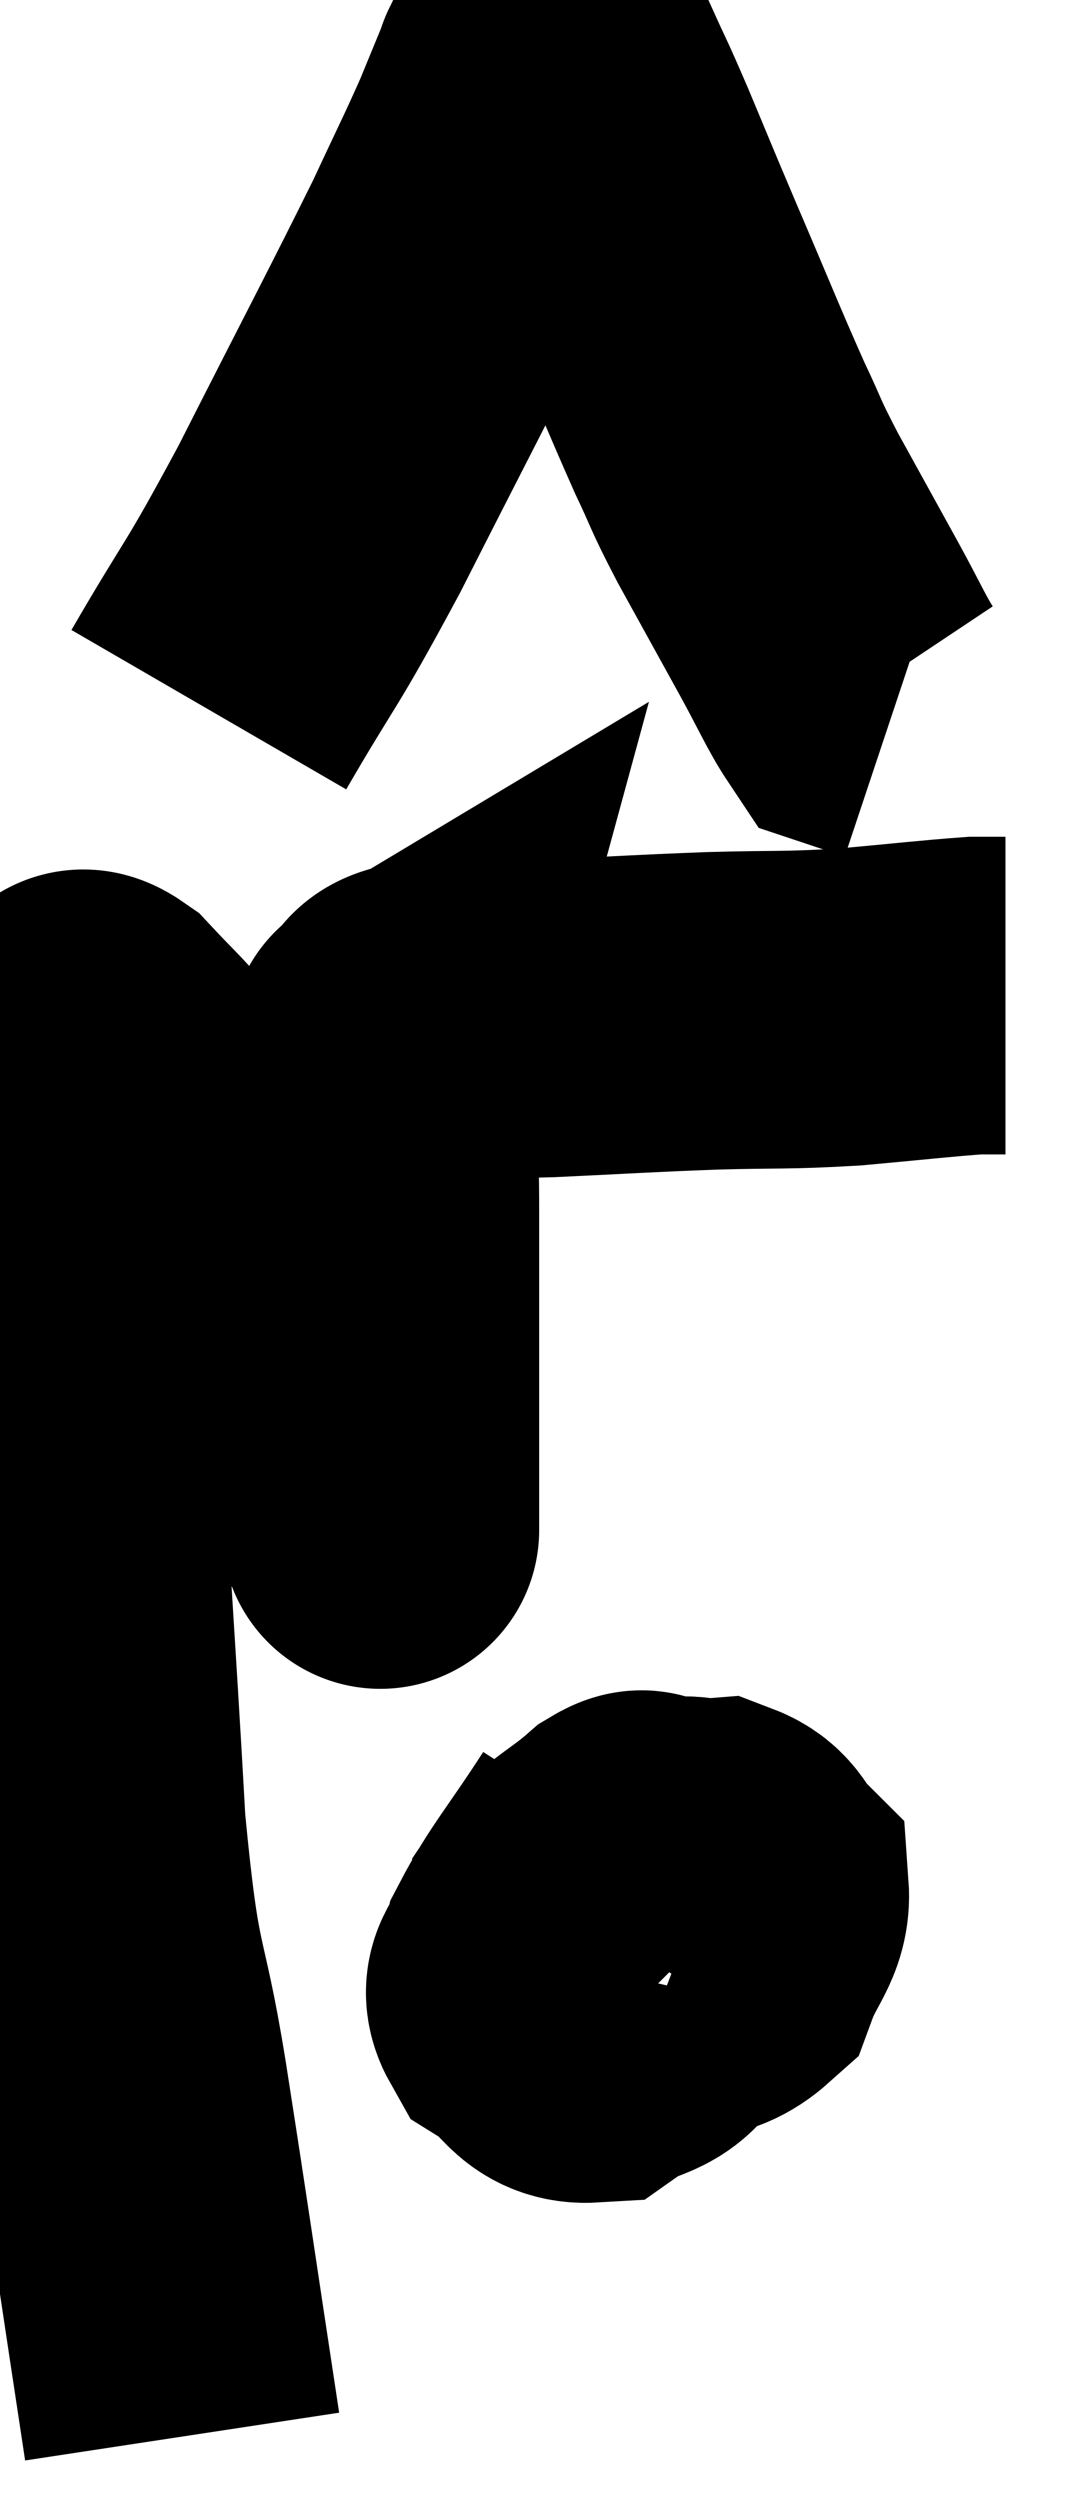 <svg xmlns="http://www.w3.org/2000/svg" viewBox="9.433 4.49 16.827 39.35" width="16.827" height="39.35"><path d="M 12.3 42.84 C 11.88 40.08, 11.835 39.72, 11.46 37.32 C 11.13 35.28, 11.055 35.895, 10.8 33.24 C 10.62 29.97, 10.53 29.175, 10.44 26.7 C 10.44 25.02, 10.425 24.645, 10.44 23.34 C 10.47 22.41, 10.485 22.065, 10.5 21.48 C 10.5 21.24, 10.5 21.12, 10.5 21 C 10.5 21, 10.485 21.045, 10.5 21 C 10.53 20.91, 10.455 20.88, 10.56 20.82 C 10.74 20.79, 10.62 20.55, 10.92 20.76 C 11.34 21.21, 11.355 21.195, 11.76 21.66 C 12.15 22.14, 12.06 21.84, 12.54 22.62 C 13.11 23.7, 13.125 23.685, 13.68 24.78 C 14.22 25.89, 14.37 26.145, 14.76 27 C 15 27.6, 15.075 27.825, 15.24 28.2 C 15.33 28.35, 15.375 28.425, 15.42 28.5 C 15.42 28.5, 15.42 28.545, 15.42 28.5 C 15.42 28.41, 15.42 28.815, 15.42 28.32 C 15.42 27.42, 15.42 27.72, 15.42 26.52 C 15.42 25.02, 15.42 24.765, 15.42 23.52 C 15.42 22.53, 15.375 22.2, 15.42 21.54 C 15.51 21.21, 15.555 21.045, 15.6 20.88 C 15.6 20.88, 15.45 20.97, 15.6 20.88 C 15.9 20.7, 15.585 20.61, 16.2 20.52 C 17.13 20.52, 16.95 20.55, 18.06 20.52 C 19.35 20.46, 19.455 20.445, 20.64 20.4 C 21.72 20.37, 21.765 20.4, 22.8 20.34 C 23.79 20.25, 24.165 20.205, 24.78 20.16 C 25.02 20.16, 25.14 20.16, 25.26 20.16 C 25.26 20.16, 25.26 20.16, 25.26 20.16 L 25.26 20.16" fill="none" stroke="black" stroke-width="5"></path><path d="M 12.72 15.66 C 13.59 14.16, 13.485 14.475, 14.46 12.66 C 15.54 10.53, 15.885 9.885, 16.62 8.4 C 17.01 7.56, 17.1 7.395, 17.4 6.72 C 17.61 6.21, 17.715 5.955, 17.82 5.7 C 17.82 5.7, 17.82 5.7, 17.82 5.7 C 17.82 5.7, 17.82 5.7, 17.82 5.7 C 17.82 5.7, 17.79 5.73, 17.82 5.7 C 17.88 5.64, 17.805 5.595, 17.94 5.58 C 18.15 5.61, 18.12 5.325, 18.36 5.64 C 18.63 6.24, 18.57 6.075, 18.9 6.84 C 19.29 7.77, 19.215 7.605, 19.68 8.7 C 20.22 9.96, 20.34 10.275, 20.76 11.22 C 21.06 11.85, 20.97 11.73, 21.36 12.48 C 21.84 13.35, 21.915 13.485, 22.32 14.22 C 22.65 14.82, 22.77 15.105, 22.98 15.42 C 23.07 15.45, 23.025 15.435, 23.16 15.48 L 23.52 15.6" fill="none" stroke="black" stroke-width="5"></path><path d="M 19.14 33.42 C 18.54 34.35, 18.285 34.62, 17.94 35.28 C 17.85 35.67, 17.565 35.715, 17.76 36.06 C 18.24 36.36, 18.225 36.69, 18.72 36.66 C 19.23 36.3, 19.485 36.465, 19.74 35.94 C 19.74 35.25, 19.77 35.1, 19.74 34.56 C 19.68 34.17, 19.71 34.005, 19.62 33.78 C 19.5 33.72, 19.68 33.48, 19.38 33.66 C 18.9 34.08, 18.66 34.14, 18.42 34.5 C 18.42 34.8, 18.135 34.785, 18.42 35.1 C 18.99 35.43, 18.96 35.685, 19.56 35.76 C 20.19 35.58, 20.4 35.775, 20.82 35.4 C 21.03 34.83, 21.27 34.68, 21.24 34.26 C 20.97 33.99, 21.015 33.84, 20.7 33.72 C 20.34 33.75, 20.175 33.6, 19.98 33.78 C 19.95 34.11, 19.935 34.125, 19.92 34.44 C 19.92 34.74, 19.92 34.89, 19.92 35.04 L 19.92 35.04" fill="none" stroke="black" stroke-width="5"></path></svg>